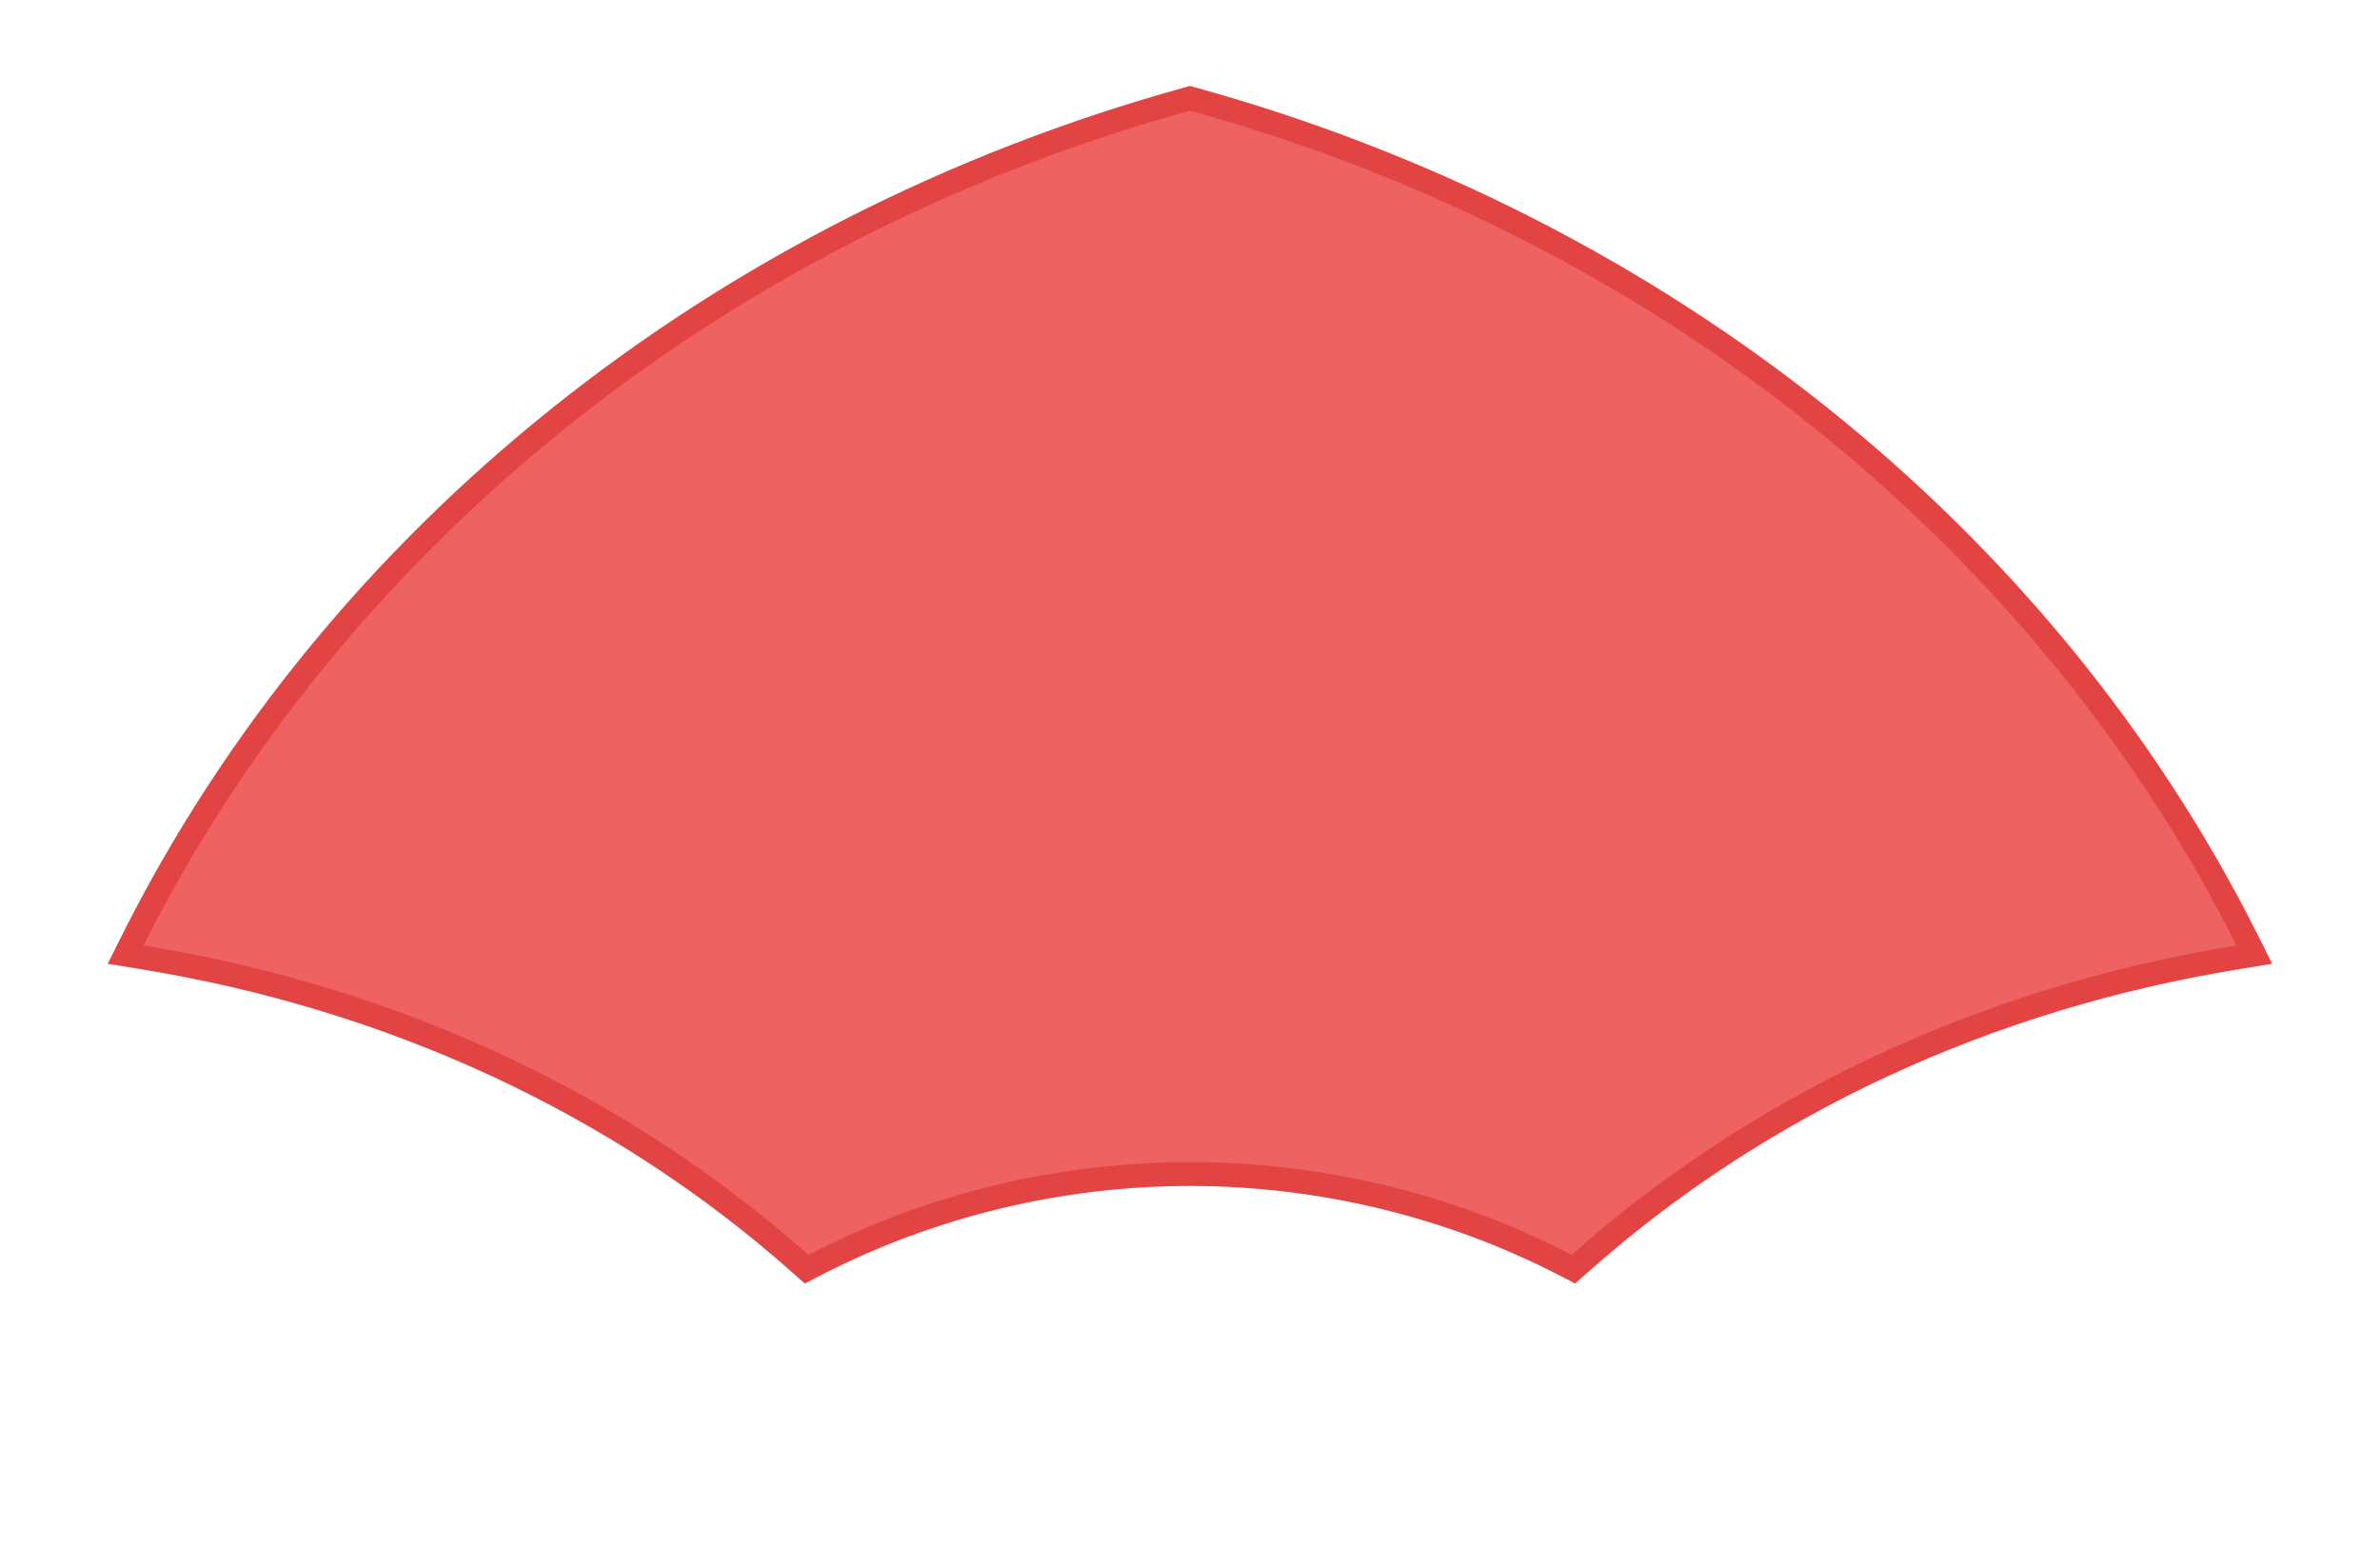 <?xml version="1.0" encoding="utf-8"?>
<!-- Generator: Adobe Illustrator 26.0.0, SVG Export Plug-In . SVG Version: 6.00 Build 0)  -->
<svg version="1.1" id="Camada_1" xmlns="http://www.w3.org/2000/svg" xmlns:xlink="http://www.w3.org/1999/xlink" x="0px" y="0px"
	 viewBox="0 0 200 130" style="enable-background:new 0 0 200 130;" xml:space="preserve">
<style type="text/css">
	.st0{fill:#E24444;}
	.st1{fill:#EF6262;}
	.st2{fill:none;}
</style>
<g>
	<path class="st0" d="M131.15,107.23c-9.55-4.95-20.33-7.57-31.15-7.57s-21.59,2.62-31.15,7.57l-1.22,0.63l-1.03-0.91
		c-14.95-13.3-33.93-22.13-54.86-25.52l-2.69-0.44l1.22-2.44C27.5,44.24,60.01,18.29,99.47,7.37L100,7.22l0.53,0.15
		c39.46,10.92,71.97,36.87,89.19,71.18l1.22,2.44l-2.69,0.44c-20.94,3.39-39.91,12.21-54.86,25.52l-1.03,0.91L131.15,107.23z"/>
	<path class="st1" d="M67.93,105.45c-14.57-12.96-33.7-22.41-55.87-26C28.24,47.22,59.39,20.54,100,9.3
		c40.61,11.24,71.76,37.92,87.94,70.15c-22.18,3.59-41.3,13.04-55.87,26C112.02,95.06,87.98,95.06,67.93,105.45z"/>
</g>
<g>
	<path class="st2" d="M96.82,13.39c42.06,11.73,74.23,39.45,90.86,72.84c-23.02,3.84-42.86,13.76-57.94,27.32
		c-20.58-10.67-45.27-10.67-65.85,0C48.81,99.98,28.98,90.06,5.96,86.22C22.59,52.84,54.76,25.12,96.82,13.39z"/>
</g>
</svg>
